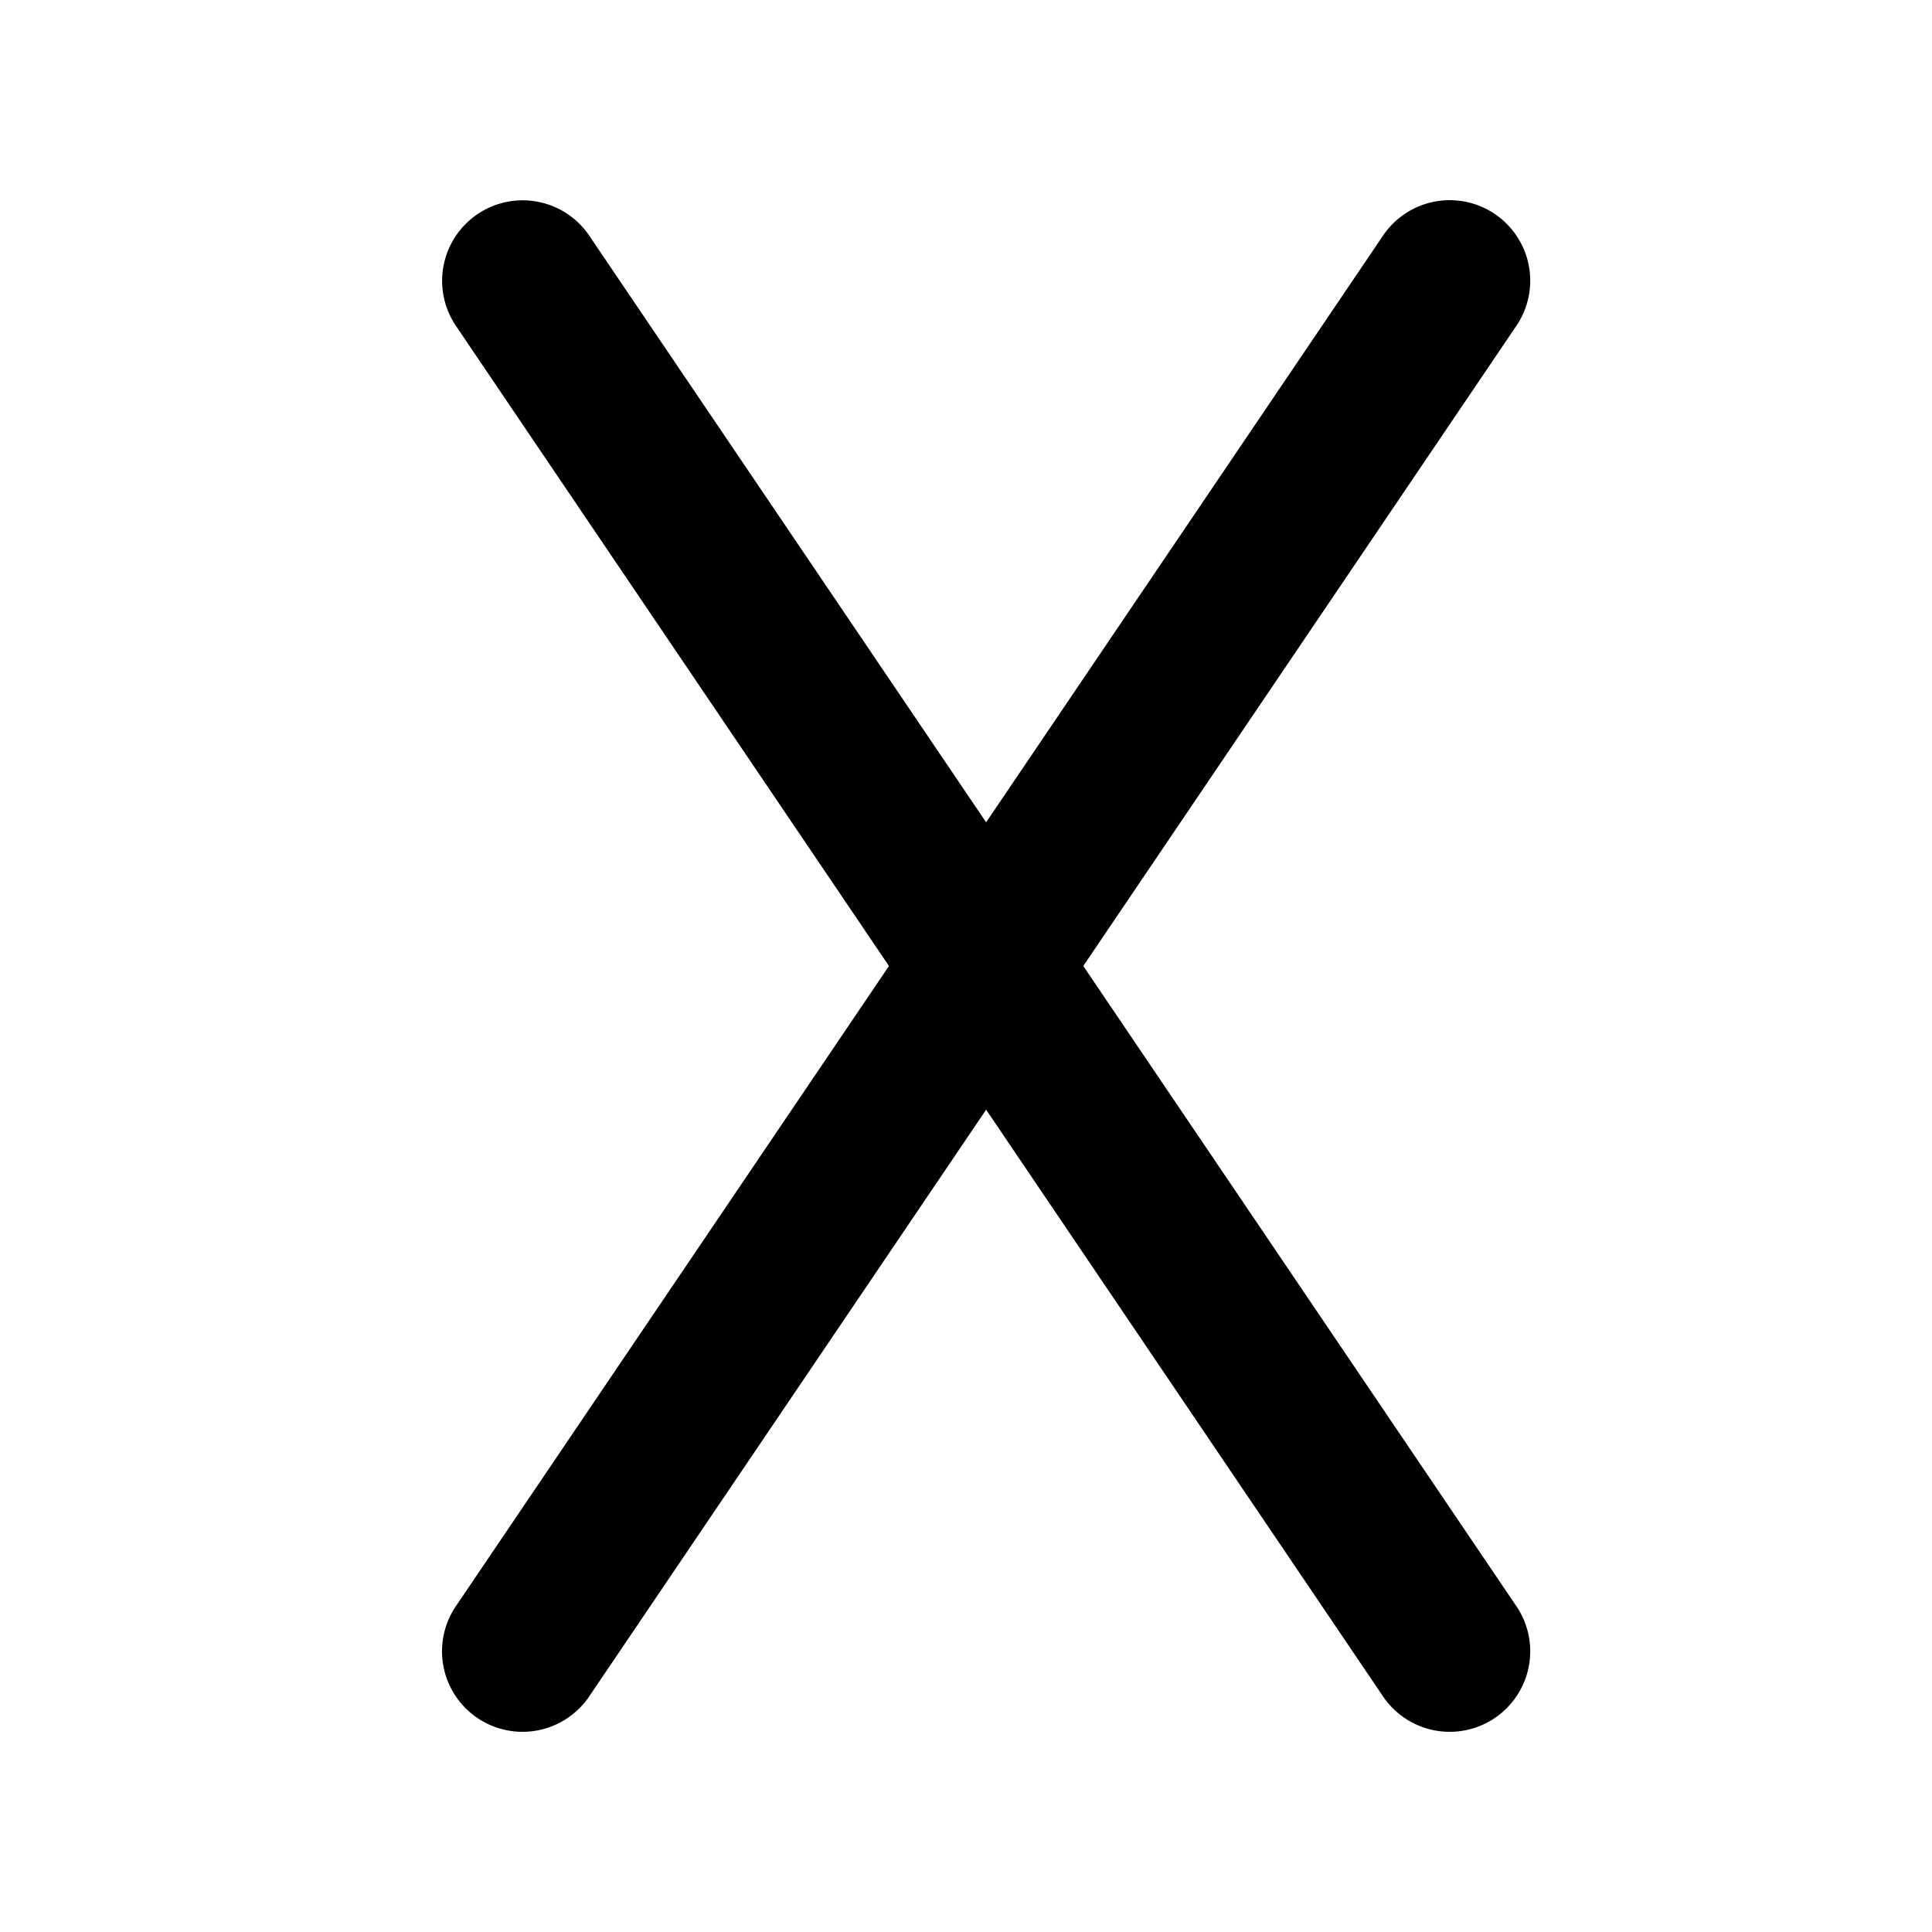 <svg xmlns="http://www.w3.org/2000/svg" x="0px" y="0px" width="15" height="15" viewBox="0 0 48 48">
<path d="M 12.965 4.977 A 2 2 0 0 0 11.344 8.121 L 22.086 24 L 11.344 39.879 A 2 2 0 1 0 14.656 42.121 L 24.5 27.57 L 34.344 42.121 A 2 2 0 1 0 37.656 39.879 L 26.914 24 L 37.656 8.121 A 2 2 0 1 0 34.344 5.879 L 24.5 20.43 L 14.656 5.879 A 2 2 0 0 0 12.965 4.977 z"></path>
</svg>